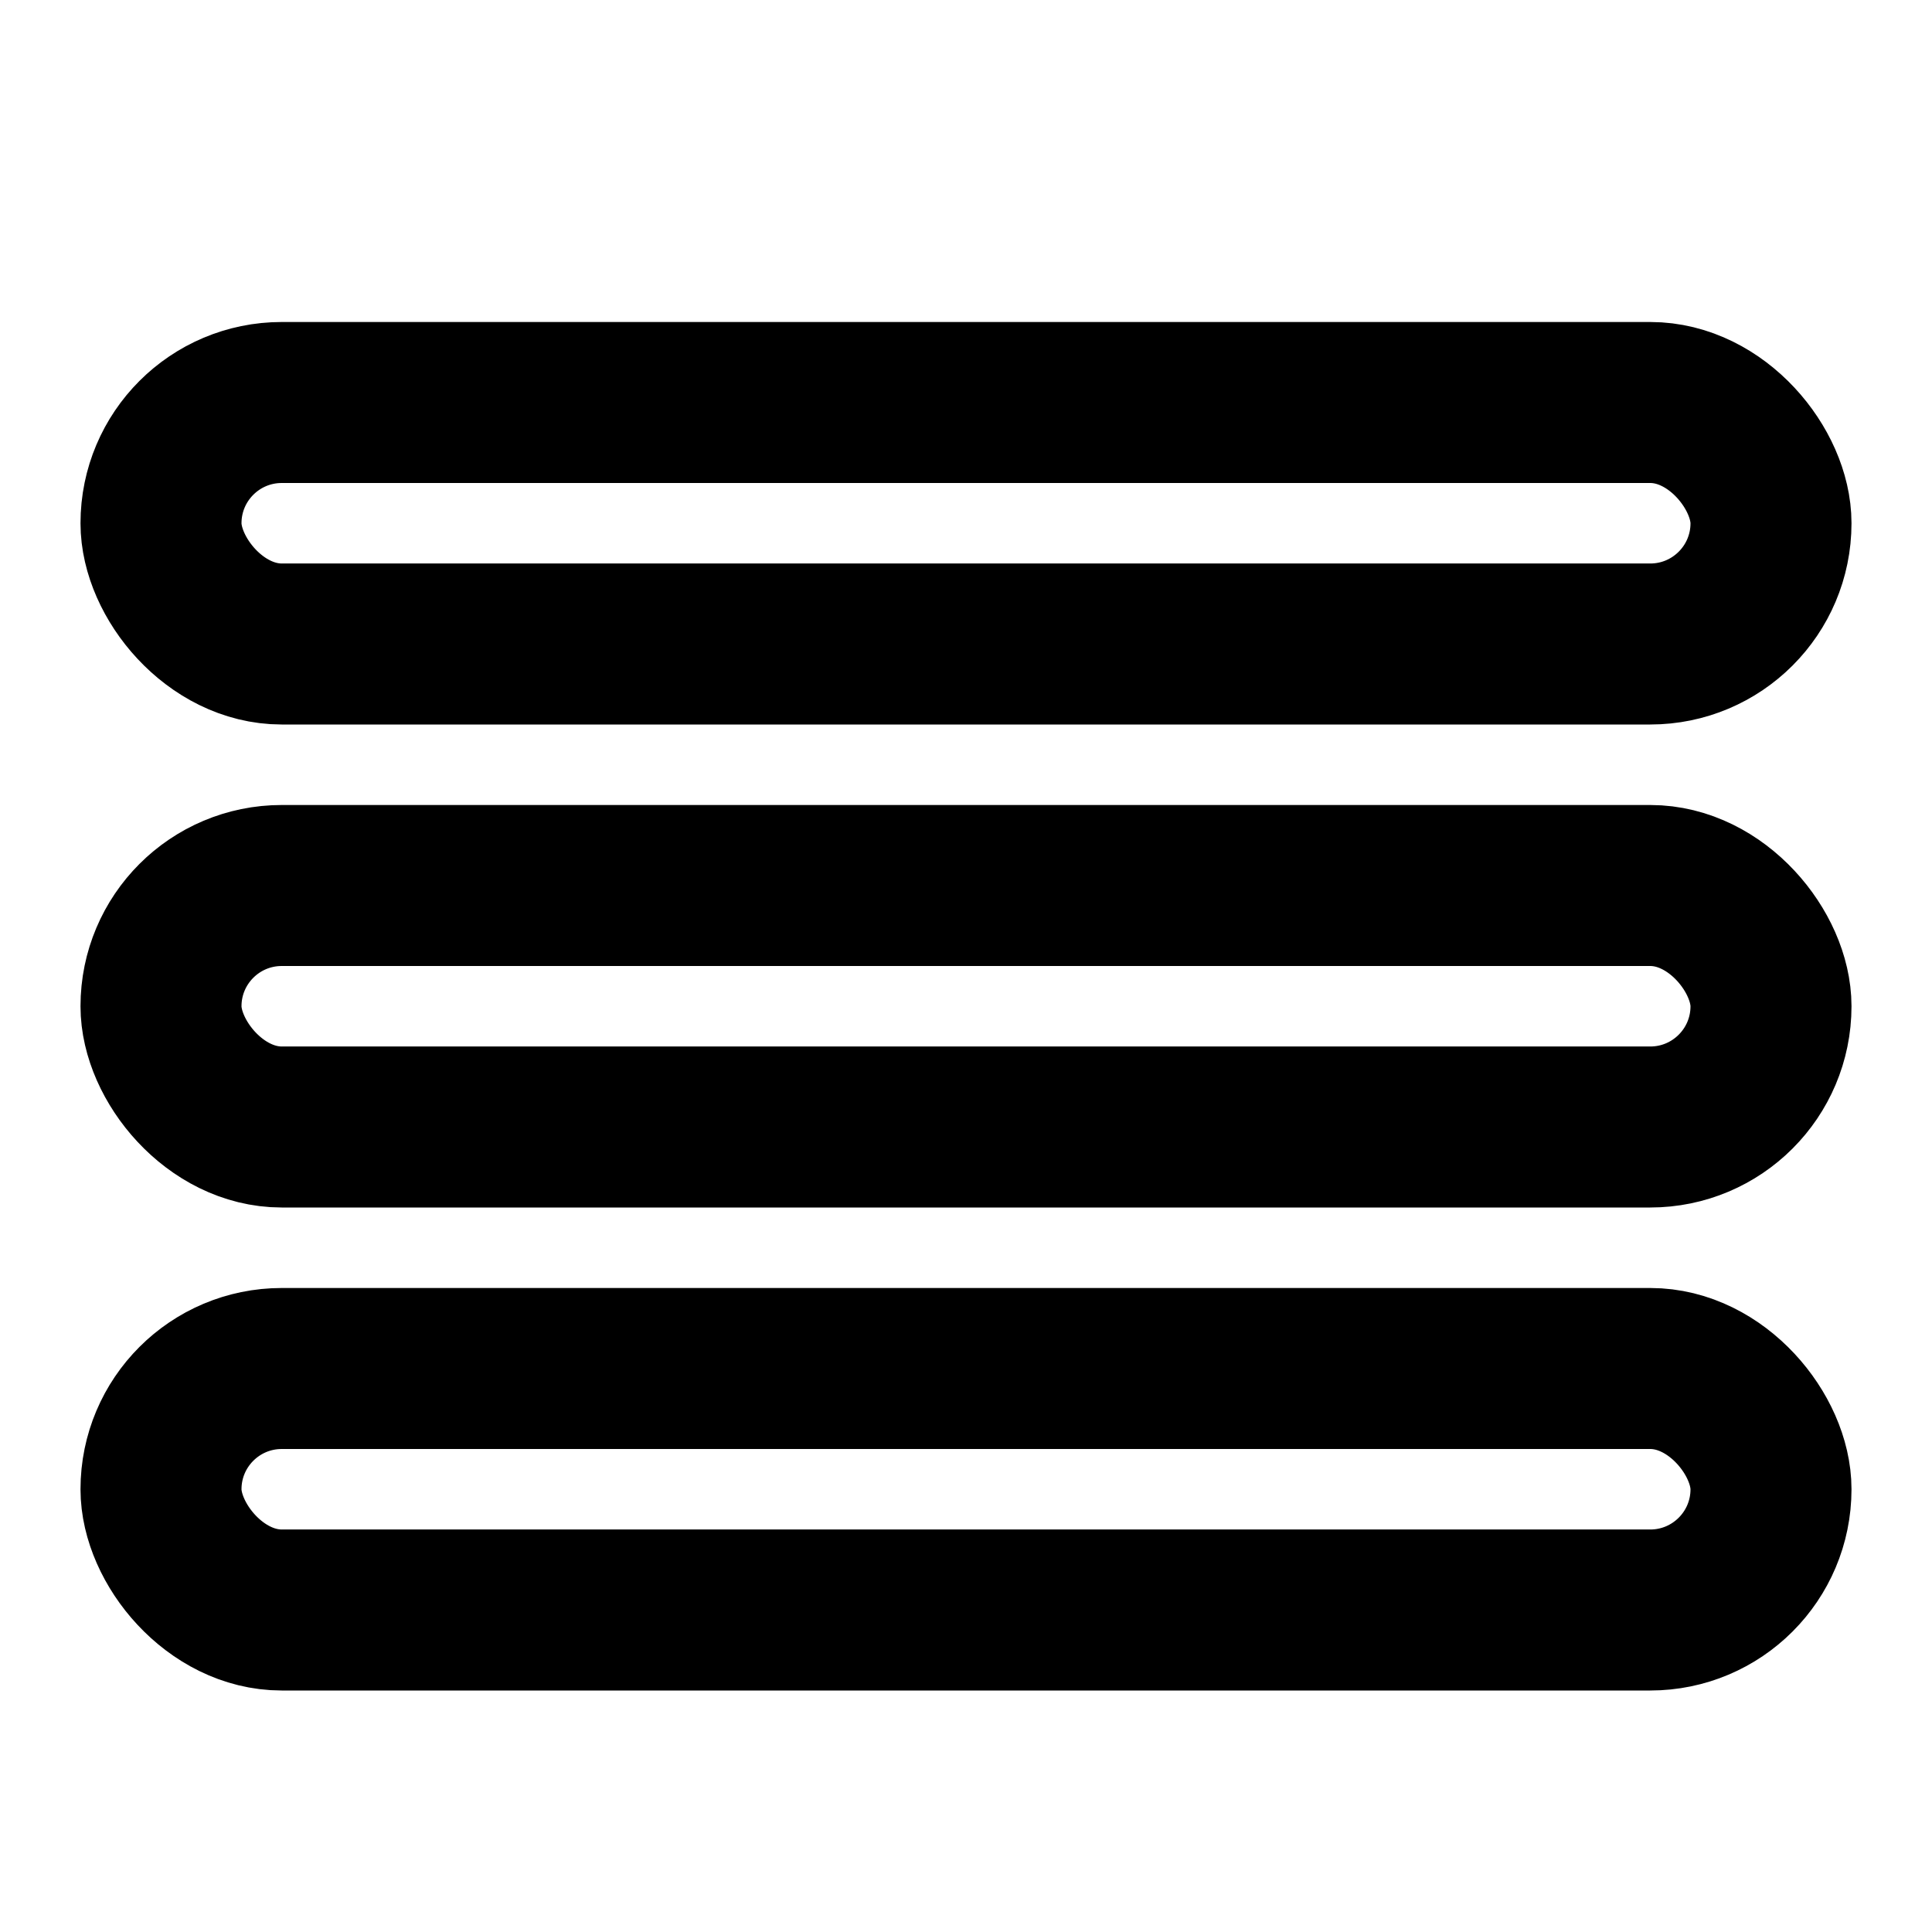 <svg xmlns="http://www.w3.org/2000/svg" width="24" height="24" viewBox="0 0 24 24">
    <g fill="none" fill-rule="evenodd" stroke="#000" stroke-width="2" transform="translate(1 4)">
        <rect width="20" height="3" x="1" y="1" rx="1.5"/>
        <rect width="20" height="3" x="1" y="7" rx="1.5"/>
        <rect width="20" height="3" x="1" y="13" rx="1.5"/>
    </g>
</svg>
